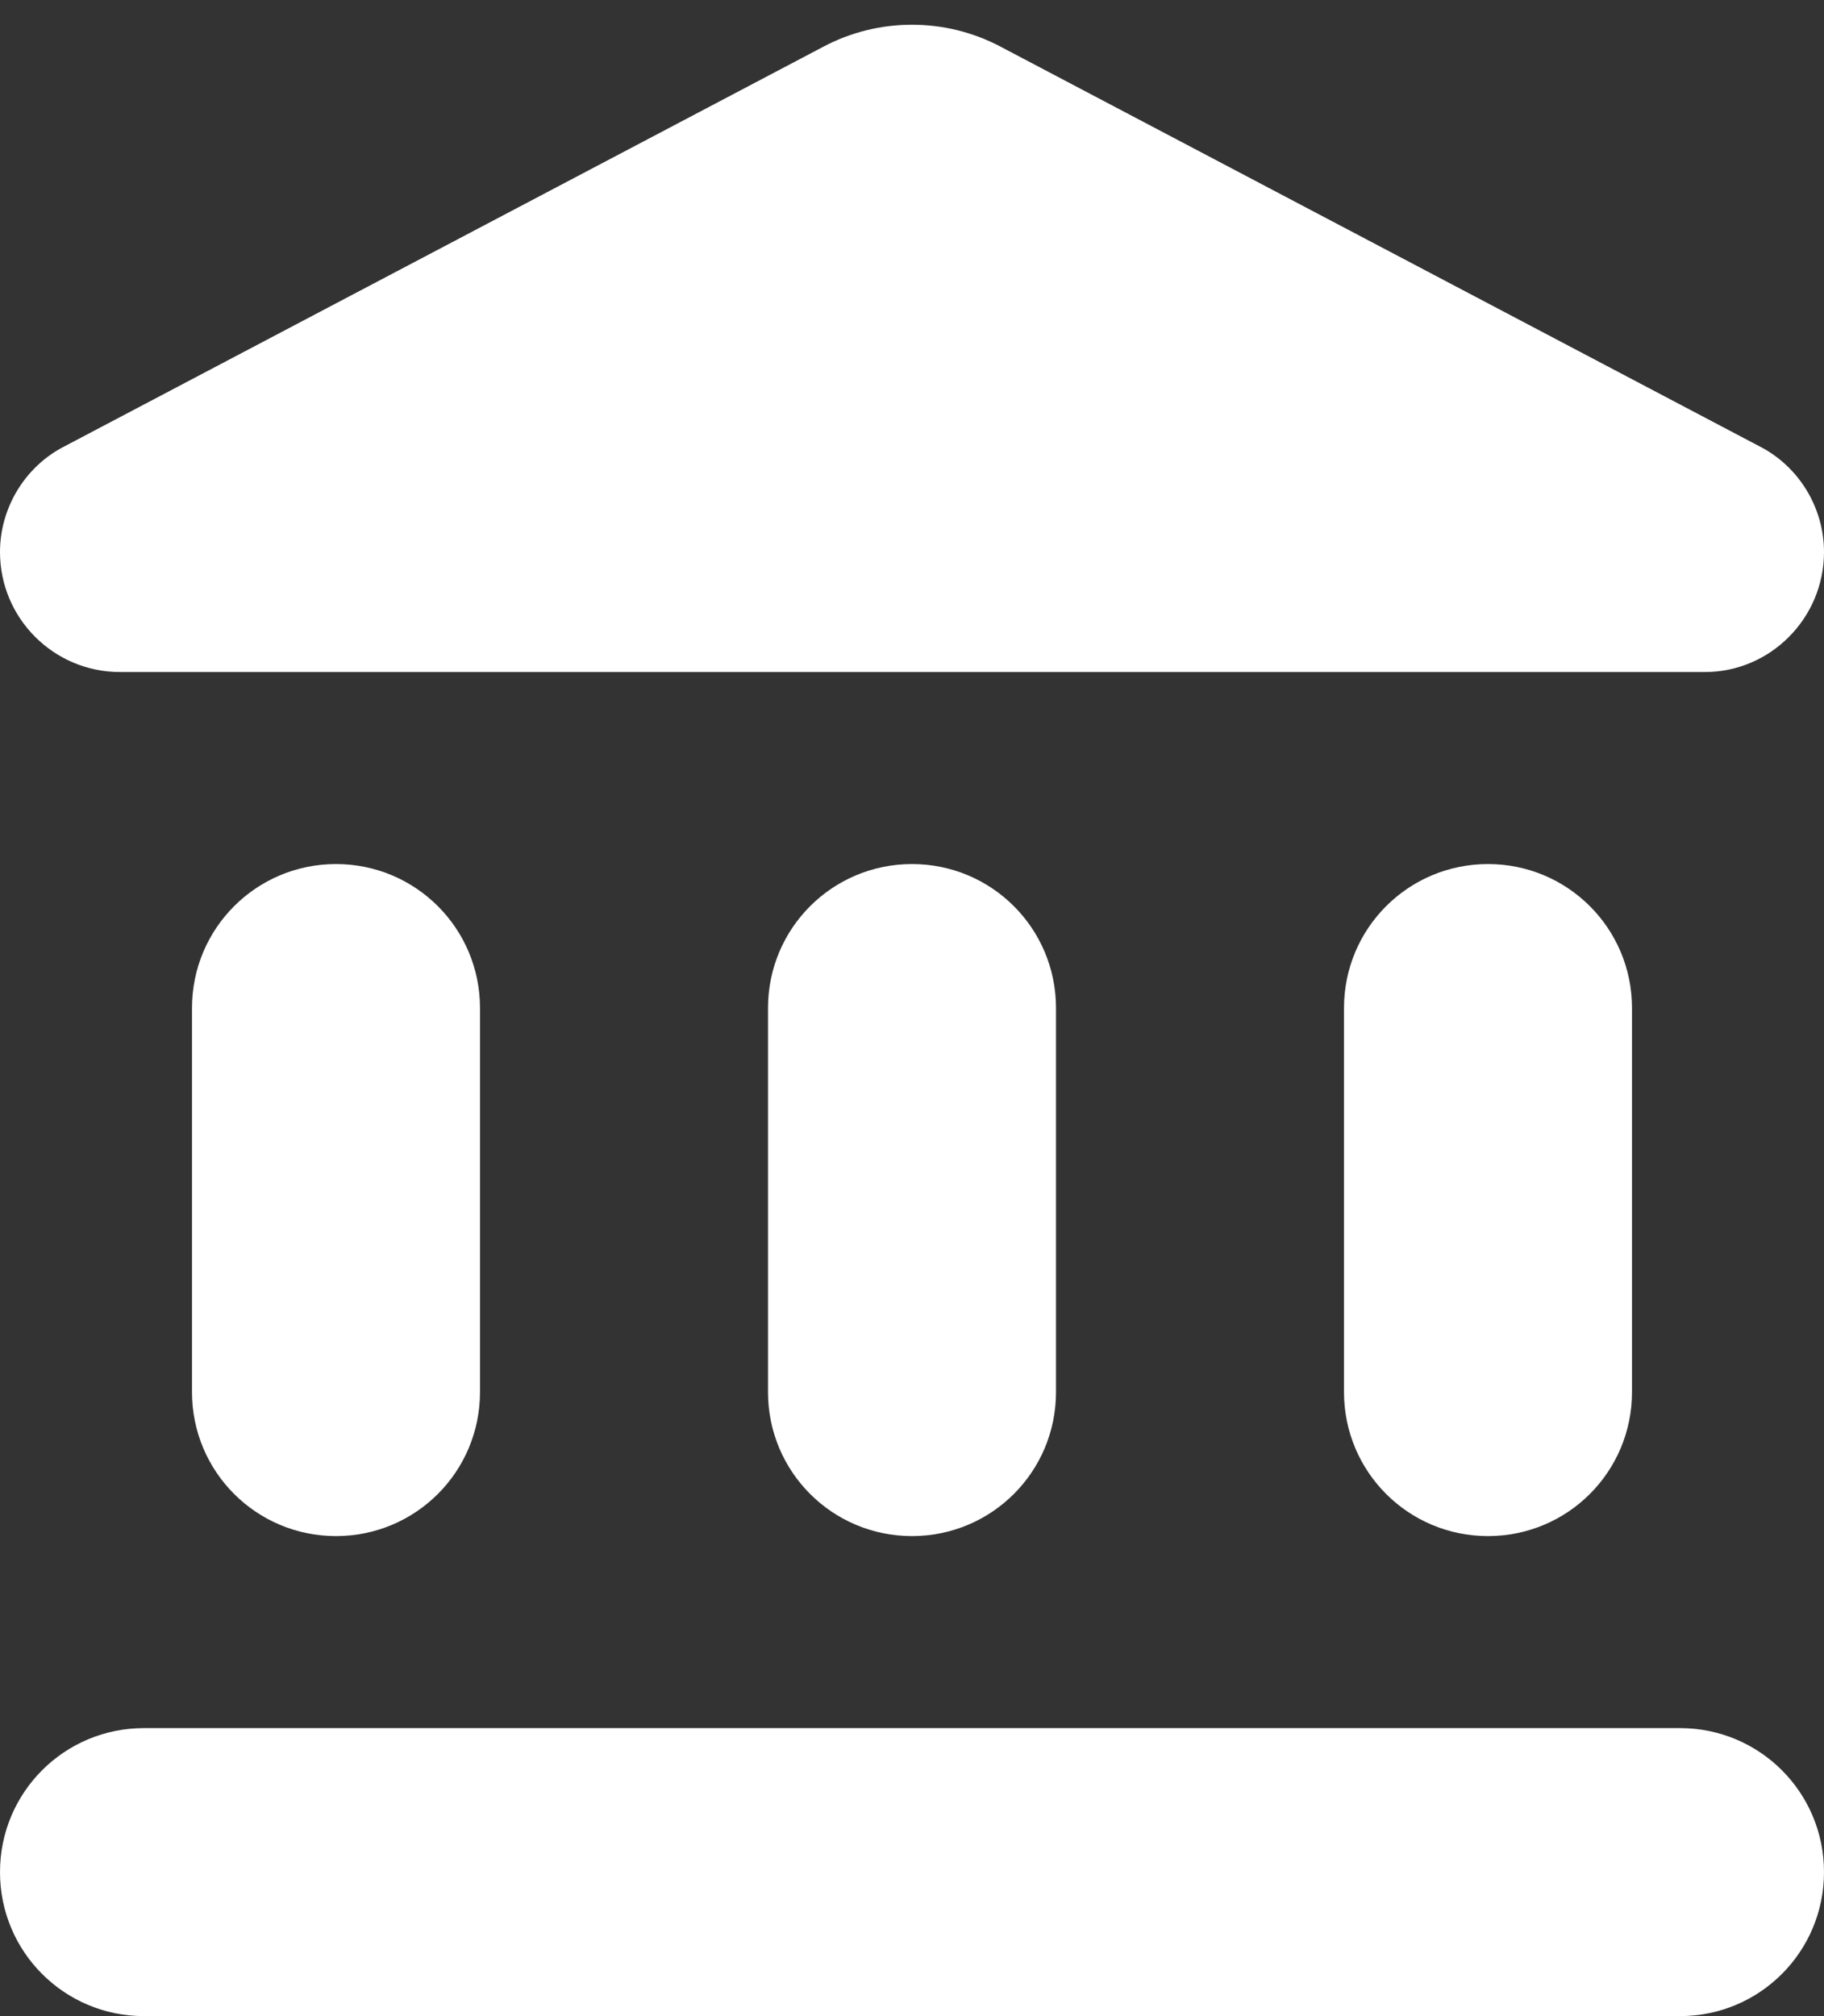 <?xml version="1.0" encoding="UTF-8"?>
<svg width="19px" height="21px" viewBox="0 0 19 21" version="1.1" xmlns="http://www.w3.org/2000/svg" xmlns:xlink="http://www.w3.org/1999/xlink">
    <rect x="0" y="0" width="19" height="21" fill="#333333" stroke="none"/>
    <!-- Generator: Sketch 52.3 (67297) - http://www.bohemiancoding.com/sketch -->
    <title>round-account_balance-24px copy</title>
    <desc>Created with Sketch.</desc>
    <g id="Symbols" stroke="none" stroke-width="1" fill="none" fill-rule="evenodd">
        <g id="Deposit-1-(Dark)" transform="translate(-32, -306)">
            <g id="round-account_balance-24px-copy" transform="translate(30, 305)">
                <polygon id="Shape" points="0 0 24 0 24 24 0 24"></polygon>
                <path d="M4,11.5 L4,15.5 C4,16.33 4.67,17 5.5,17 C6.33,17 7,16.33 7,15.5 L7,11.5 C7,10.67 6.33,10 5.5,10 C4.67,10 4,10.67 4,11.5 Z M10,11.5 L10,15.5 C10,16.33 10.67,17 11.5,17 C12.33,17 13,16.33 13,15.5 L13,11.5 C13,10.67 12.33,10 11.5,10 C10.67,10 10,10.67 10,11.5 Z M3.5,22 L19.5,22 C20.33,22 21,21.33 21,20.5 C21,19.67 20.33,19 19.5,19 L3.5,19 C2.67,19 2,19.67 2,20.5 C2,21.33 2.67,22 3.5,22 Z M16,11.5 L16,15.5 C16,16.33 16.67,17 17.5,17 C18.33,17 19,16.33 19,15.5 L19,11.5 C19,10.67 18.33,10 17.5,10 C16.67,10 16,10.67 16,11.5 Z M10.57,1.49 L2.67,5.65 C2.26,5.86 2,6.29 2,6.75 C2,7.44 2.56,8 3.25,8 L19.76,8 C20.44,8 21,7.44 21,6.75 C21,6.29 20.74,5.86 20.33,5.65 L12.43,1.49 C11.85,1.18 11.15,1.18 10.57,1.49 Z" id="Shape" fill="#FFFFFF" fill-rule="nonzero"></path>
            </g>
        </g>
    </g>
</svg>